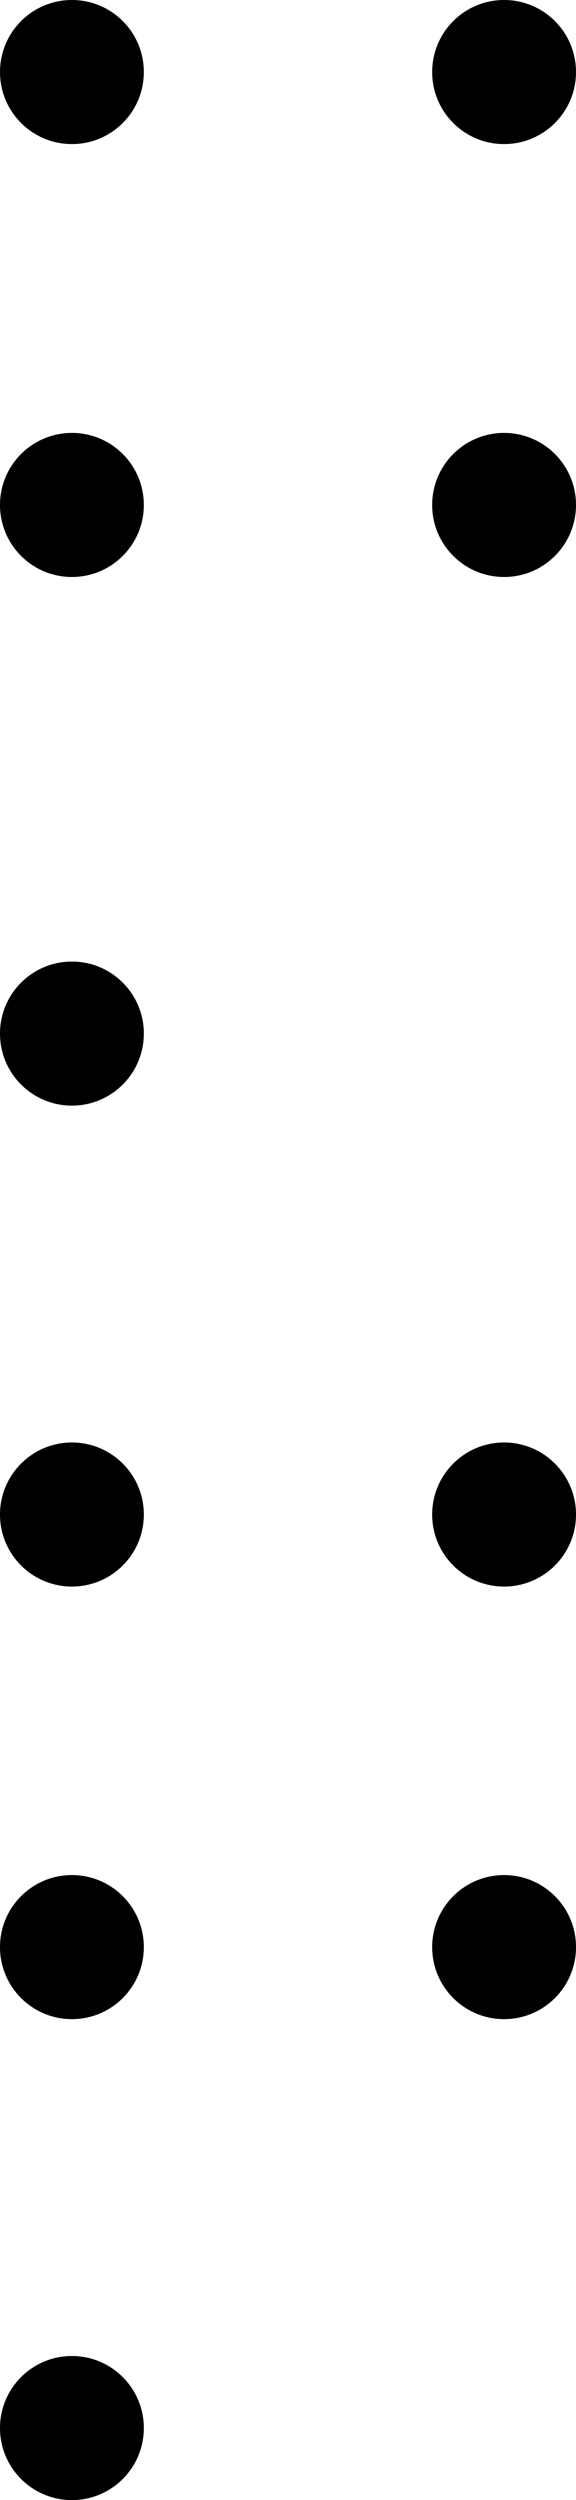 <svg xmlns="http://www.w3.org/2000/svg" viewBox="0 0 17.54 76"><title>animate-symbol-6</title><circle cx="2.19" cy="73.81" r="2.19"/><circle cx="2.19" cy="59.19" r="2.19"/><circle cx="15.35" cy="59.19" r="2.19"/><circle cx="15.35" cy="46.04" r="2.19"/><circle cx="15.35" cy="15.35" r="2.19"/><circle cx="15.35" cy="2.19" r="2.19"/><circle cx="2.19" cy="46.04" r="2.19"/><circle cx="2.19" cy="31.42" r="2.19"/><circle cx="2.19" cy="15.35" r="2.19"/><circle cx="2.19" cy="2.19" r="2.19"/></svg>